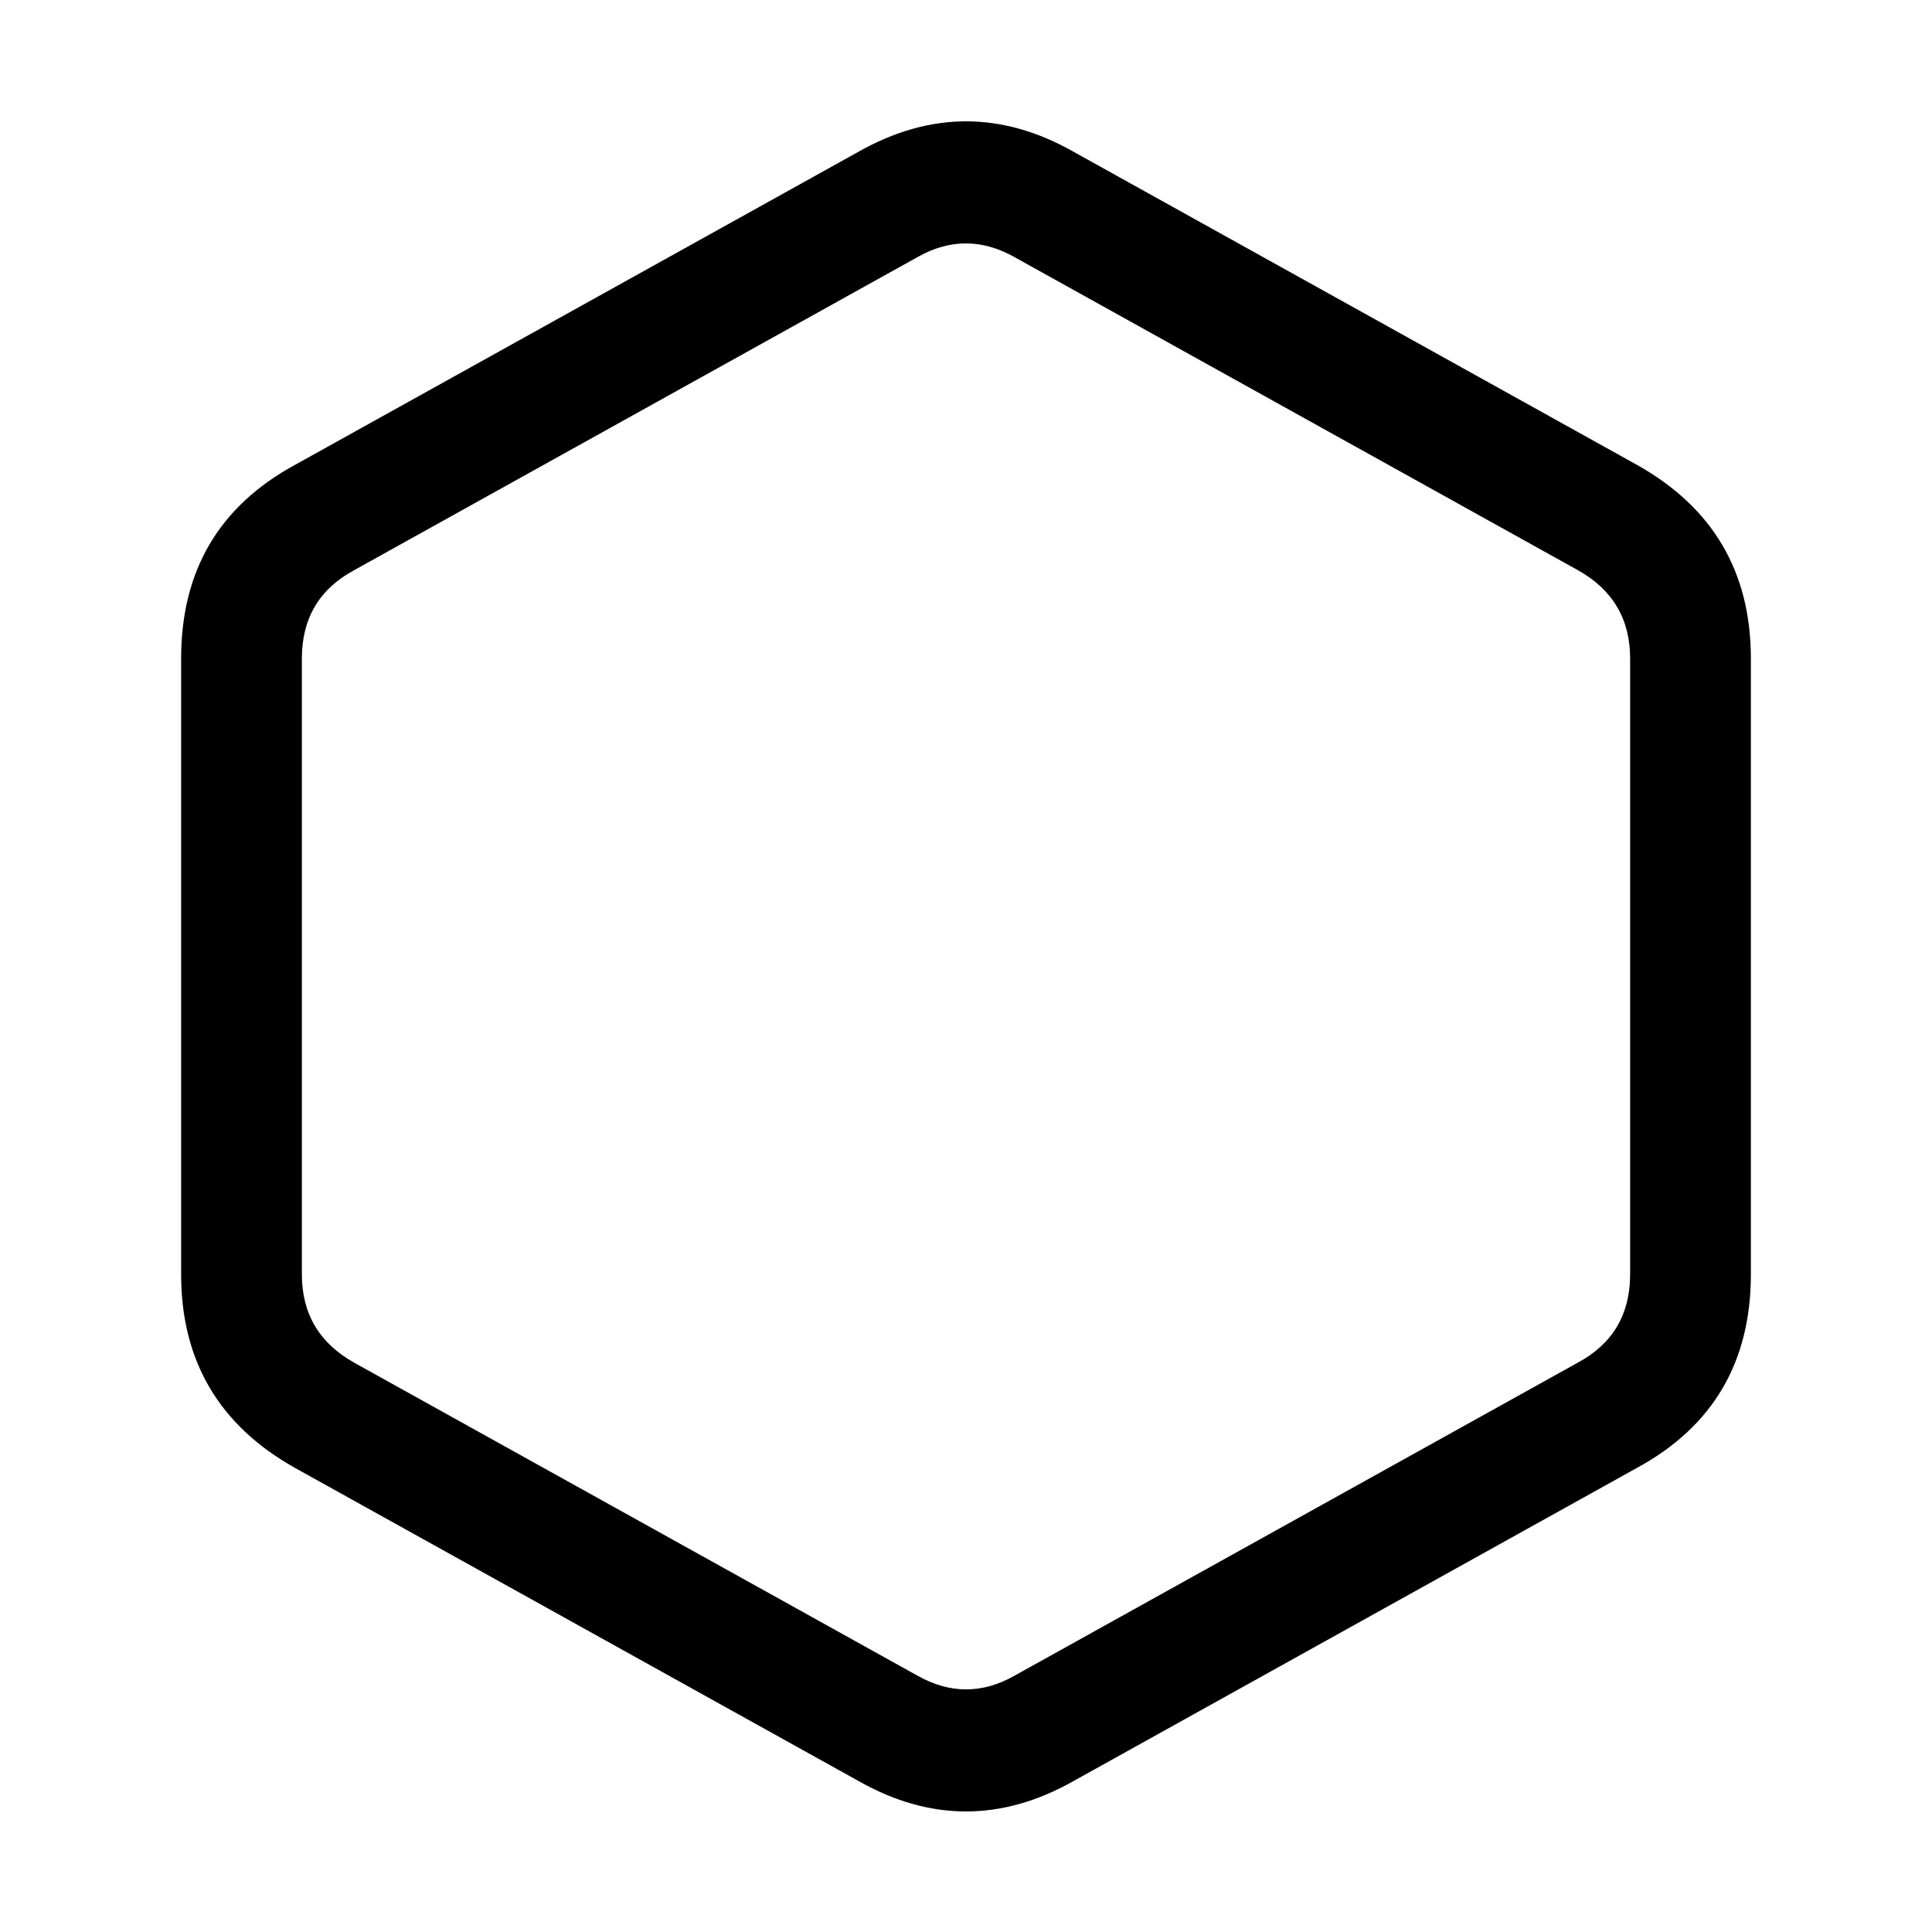 <svg xmlns="http://www.w3.org/2000/svg" width="24" height="24" viewBox="0 0 24 24">
  <defs/>
  <path d="M2.25,8.18 Q2.25,6.544 3.666,5.774 L10.661,1.887 Q12,1.129 13.334,1.884 L20.337,5.776 Q21.75,6.569 21.75,8.18 L21.75,15.83 Q21.75,17.466 20.334,18.235 L13.339,22.123 Q12,22.881 10.666,22.125 L3.663,18.234 Q2.25,17.441 2.25,15.83 Z M3.75,8.18 L3.75,15.83 Q3.75,16.563 4.397,16.926 L11.394,20.814 Q12,21.157 12.601,20.817 L19.606,16.924 Q20.25,16.574 20.25,15.83 L20.25,8.18 Q20.25,7.447 19.603,7.084 L12.606,3.196 Q12,2.853 11.399,3.193 L4.394,7.086 Q3.75,7.436 3.75,8.18 Z"/>
</svg>

